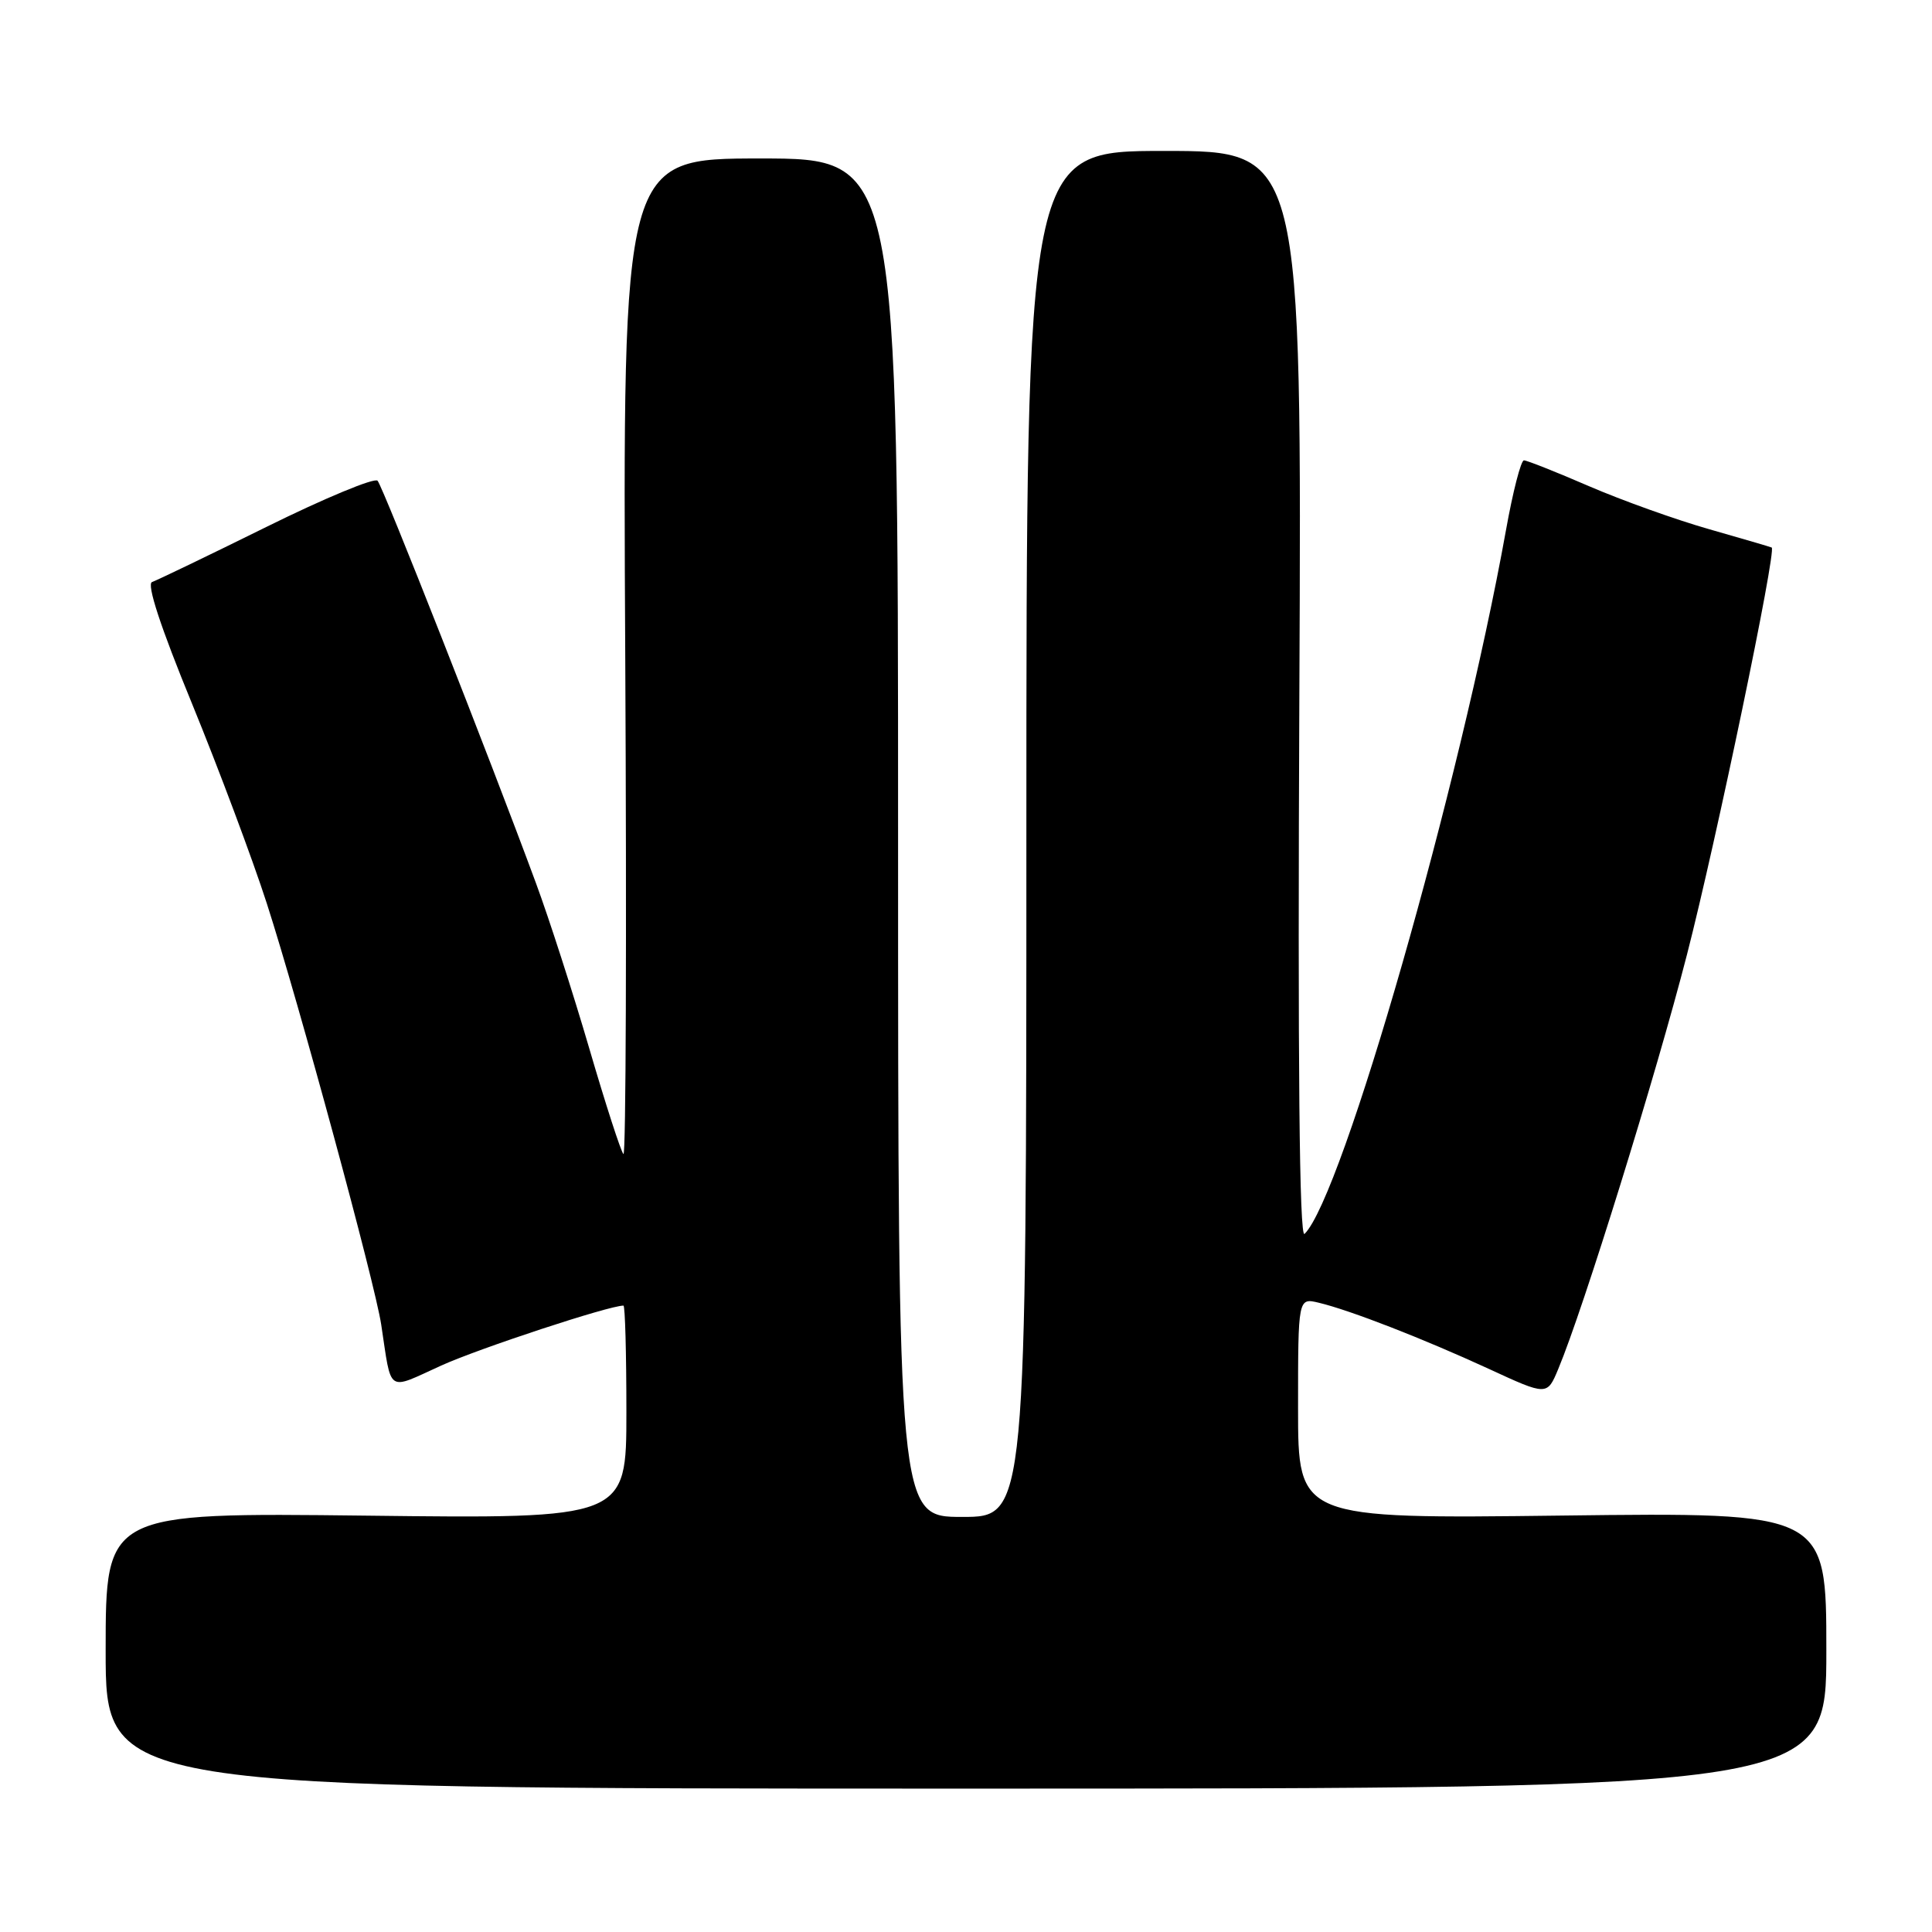 <?xml version="1.0" encoding="UTF-8" standalone="no"?>
<!DOCTYPE svg PUBLIC "-//W3C//DTD SVG 1.1//EN" "http://www.w3.org/Graphics/SVG/1.1/DTD/svg11.dtd" >
<svg xmlns="http://www.w3.org/2000/svg" xmlns:xlink="http://www.w3.org/1999/xlink" version="1.1" viewBox="0 0 256 256">
 <g >
 <path fill="currentColor"
d=" M 242.00 218.70 C 242.00 200.39 242.00 200.39 207.00 200.82 C 172.00 201.25 172.00 201.25 172.00 186.61 C 172.00 171.96 172.00 171.96 174.75 172.62 C 178.90 173.61 188.58 177.38 197.25 181.37 C 205.00 184.95 205.00 184.95 206.48 181.39 C 209.80 173.46 219.42 142.47 223.53 126.50 C 227.41 111.43 235.43 72.89 234.76 72.55 C 234.61 72.47 230.90 71.39 226.50 70.13 C 222.10 68.88 214.93 66.31 210.57 64.43 C 206.21 62.54 202.32 61.00 201.93 61.00 C 201.53 61.00 200.46 65.16 199.55 70.25 C 193.46 104.11 177.88 158.55 172.86 163.50 C 172.17 164.18 171.95 141.10 172.17 92.25 C 172.50 20.00 172.50 20.00 154.25 20.00 C 136.00 20.00 136.00 20.00 136.00 110.50 C 136.00 201.00 136.00 201.00 127.50 201.00 C 119.00 201.00 119.00 201.00 119.00 111.00 C 119.00 21.00 119.00 21.00 100.75 21.00 C 82.50 21.00 82.50 21.00 82.85 87.25 C 83.04 123.69 82.94 153.24 82.61 152.92 C 82.28 152.61 80.24 146.31 78.08 138.92 C 75.92 131.54 72.74 121.67 71.01 117.00 C 64.86 100.33 50.75 64.49 50.03 63.70 C 49.63 63.26 43.00 66.01 35.30 69.82 C 27.61 73.62 20.79 76.90 20.15 77.12 C 19.40 77.37 21.27 83.08 25.44 93.23 C 28.98 101.88 33.45 113.81 35.36 119.73 C 39.58 132.82 49.67 169.97 50.51 175.50 C 51.92 184.77 51.16 184.26 58.47 180.94 C 63.56 178.64 80.69 173.00 82.61 173.00 C 82.83 173.00 83.00 179.35 83.00 187.12 C 83.00 201.24 83.00 201.24 48.50 200.83 C 14.00 200.43 14.00 200.43 14.00 218.71 C 14.00 237.00 14.00 237.00 128.00 237.00 C 242.00 237.00 242.00 237.00 242.00 218.70 Z "/>
</g>
</svg>